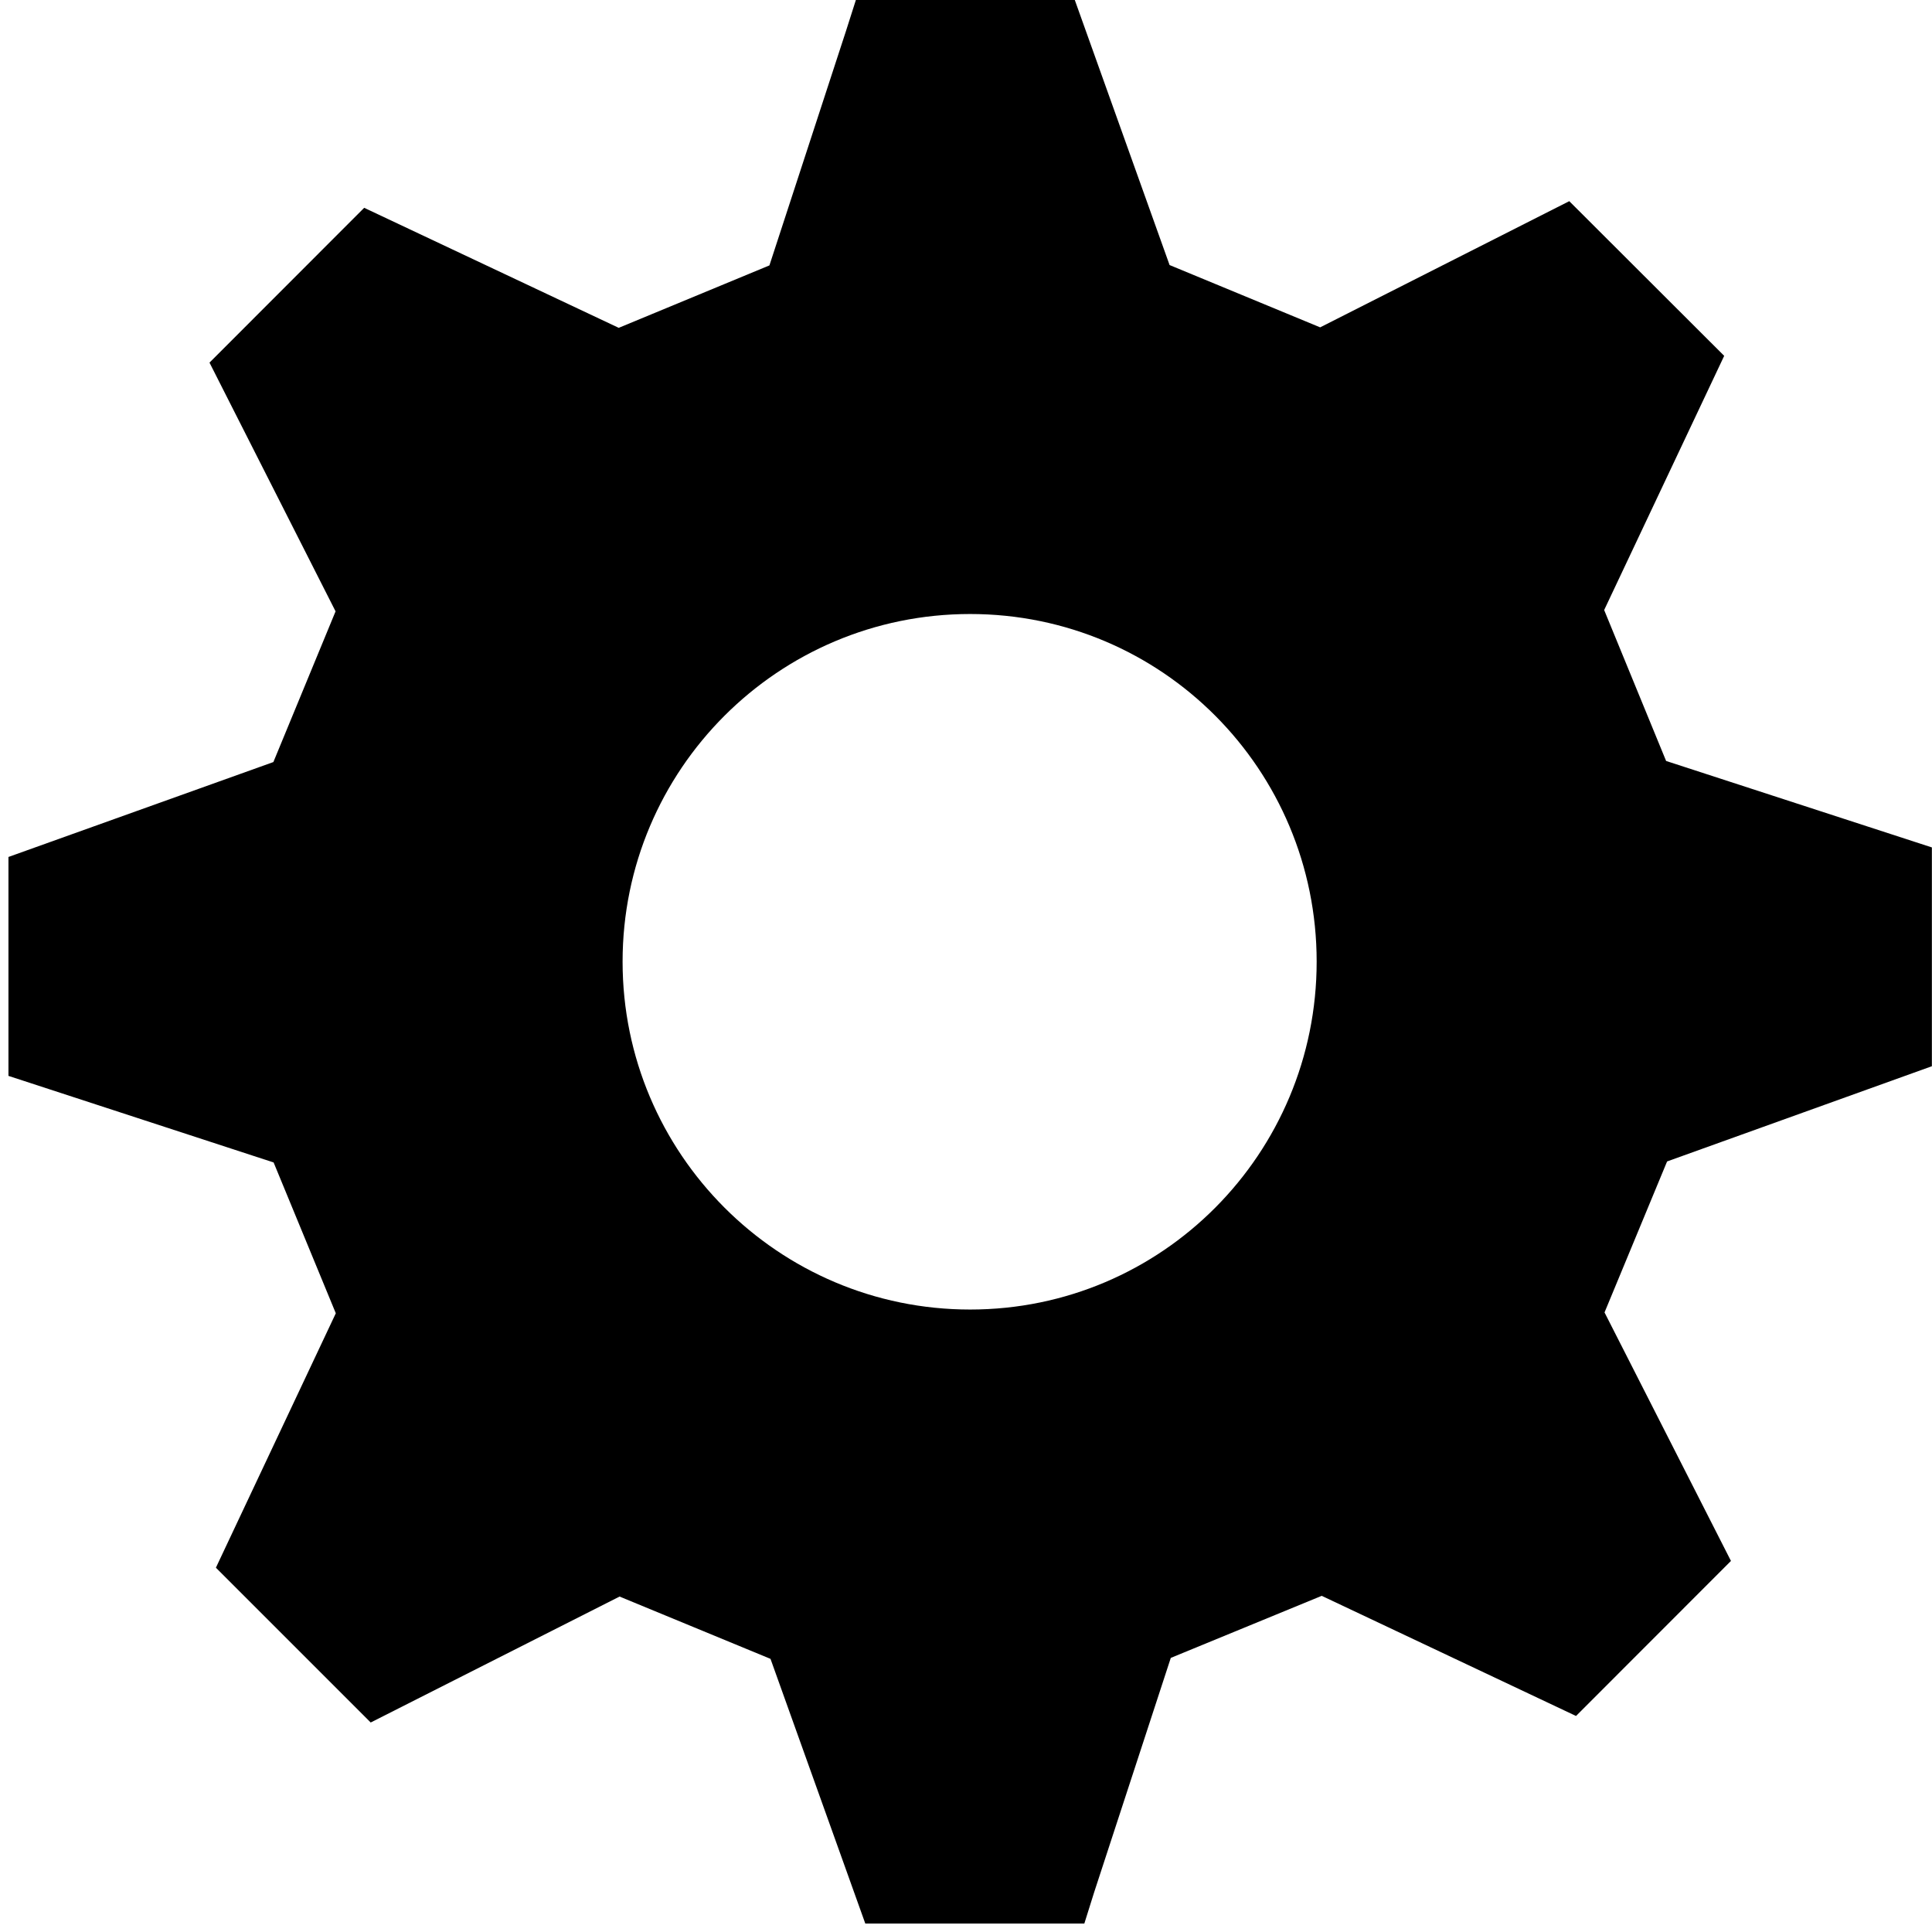 <?xml version="1.0" encoding="UTF-8"?>
<svg width="16px" height="16px" viewBox="0 0 16 16" version="1.1" xmlns="http://www.w3.org/2000/svg" xmlns:xlink="http://www.w3.org/1999/xlink">
    <!-- Generator: Sketch 42 (36781) - http://www.bohemiancoding.com/sketch -->
    <title>gear</title>
    <desc>Created with Sketch.</desc>
    <defs>
        <rect id="path-1" x="0" y="0" width="16" height="16"></rect>
    </defs>
    <g id="gear" mask="url(#mask-2)" fill-rule="nonzero">
        <path d="M8.034,5.085 C6.445,5.085 5.156,6.374 5.156,7.964 C5.156,9.553 6.445,10.845 8.034,10.845 C9.624,10.845 10.904,9.553 10.904,7.964 C10.904,6.374 9.624,5.085 8.034,5.085 L8.034,5.085 Z M13.806,9.619 L13.288,10.869 L14.335,12.927 L13.052,14.211 L10.946,13.216 L9.696,13.73 L9.061,15.672 L8.98,15.93 L7.166,15.93 L6.381,13.738 L5.131,13.222 L3.07,14.265 L1.788,12.983 L2.781,10.876 L2.266,9.627 L0.07,8.91 L0.07,7.097 L2.264,6.311 L2.779,5.063 L1.856,3.242 L1.735,3.003 L3.016,1.721 L5.124,2.715 L6.372,2.198 L7.006,0.257 L7.088,0 L8.901,0 L9.686,2.195 L10.933,2.711 L12.996,1.666 L14.279,2.947 L13.285,5.052 L13.798,6.302 L15.999,7.018 L15.999,8.83 L13.805,9.619 L13.806,9.619 Z" id="Shape"></path>
    </g>
</svg>
